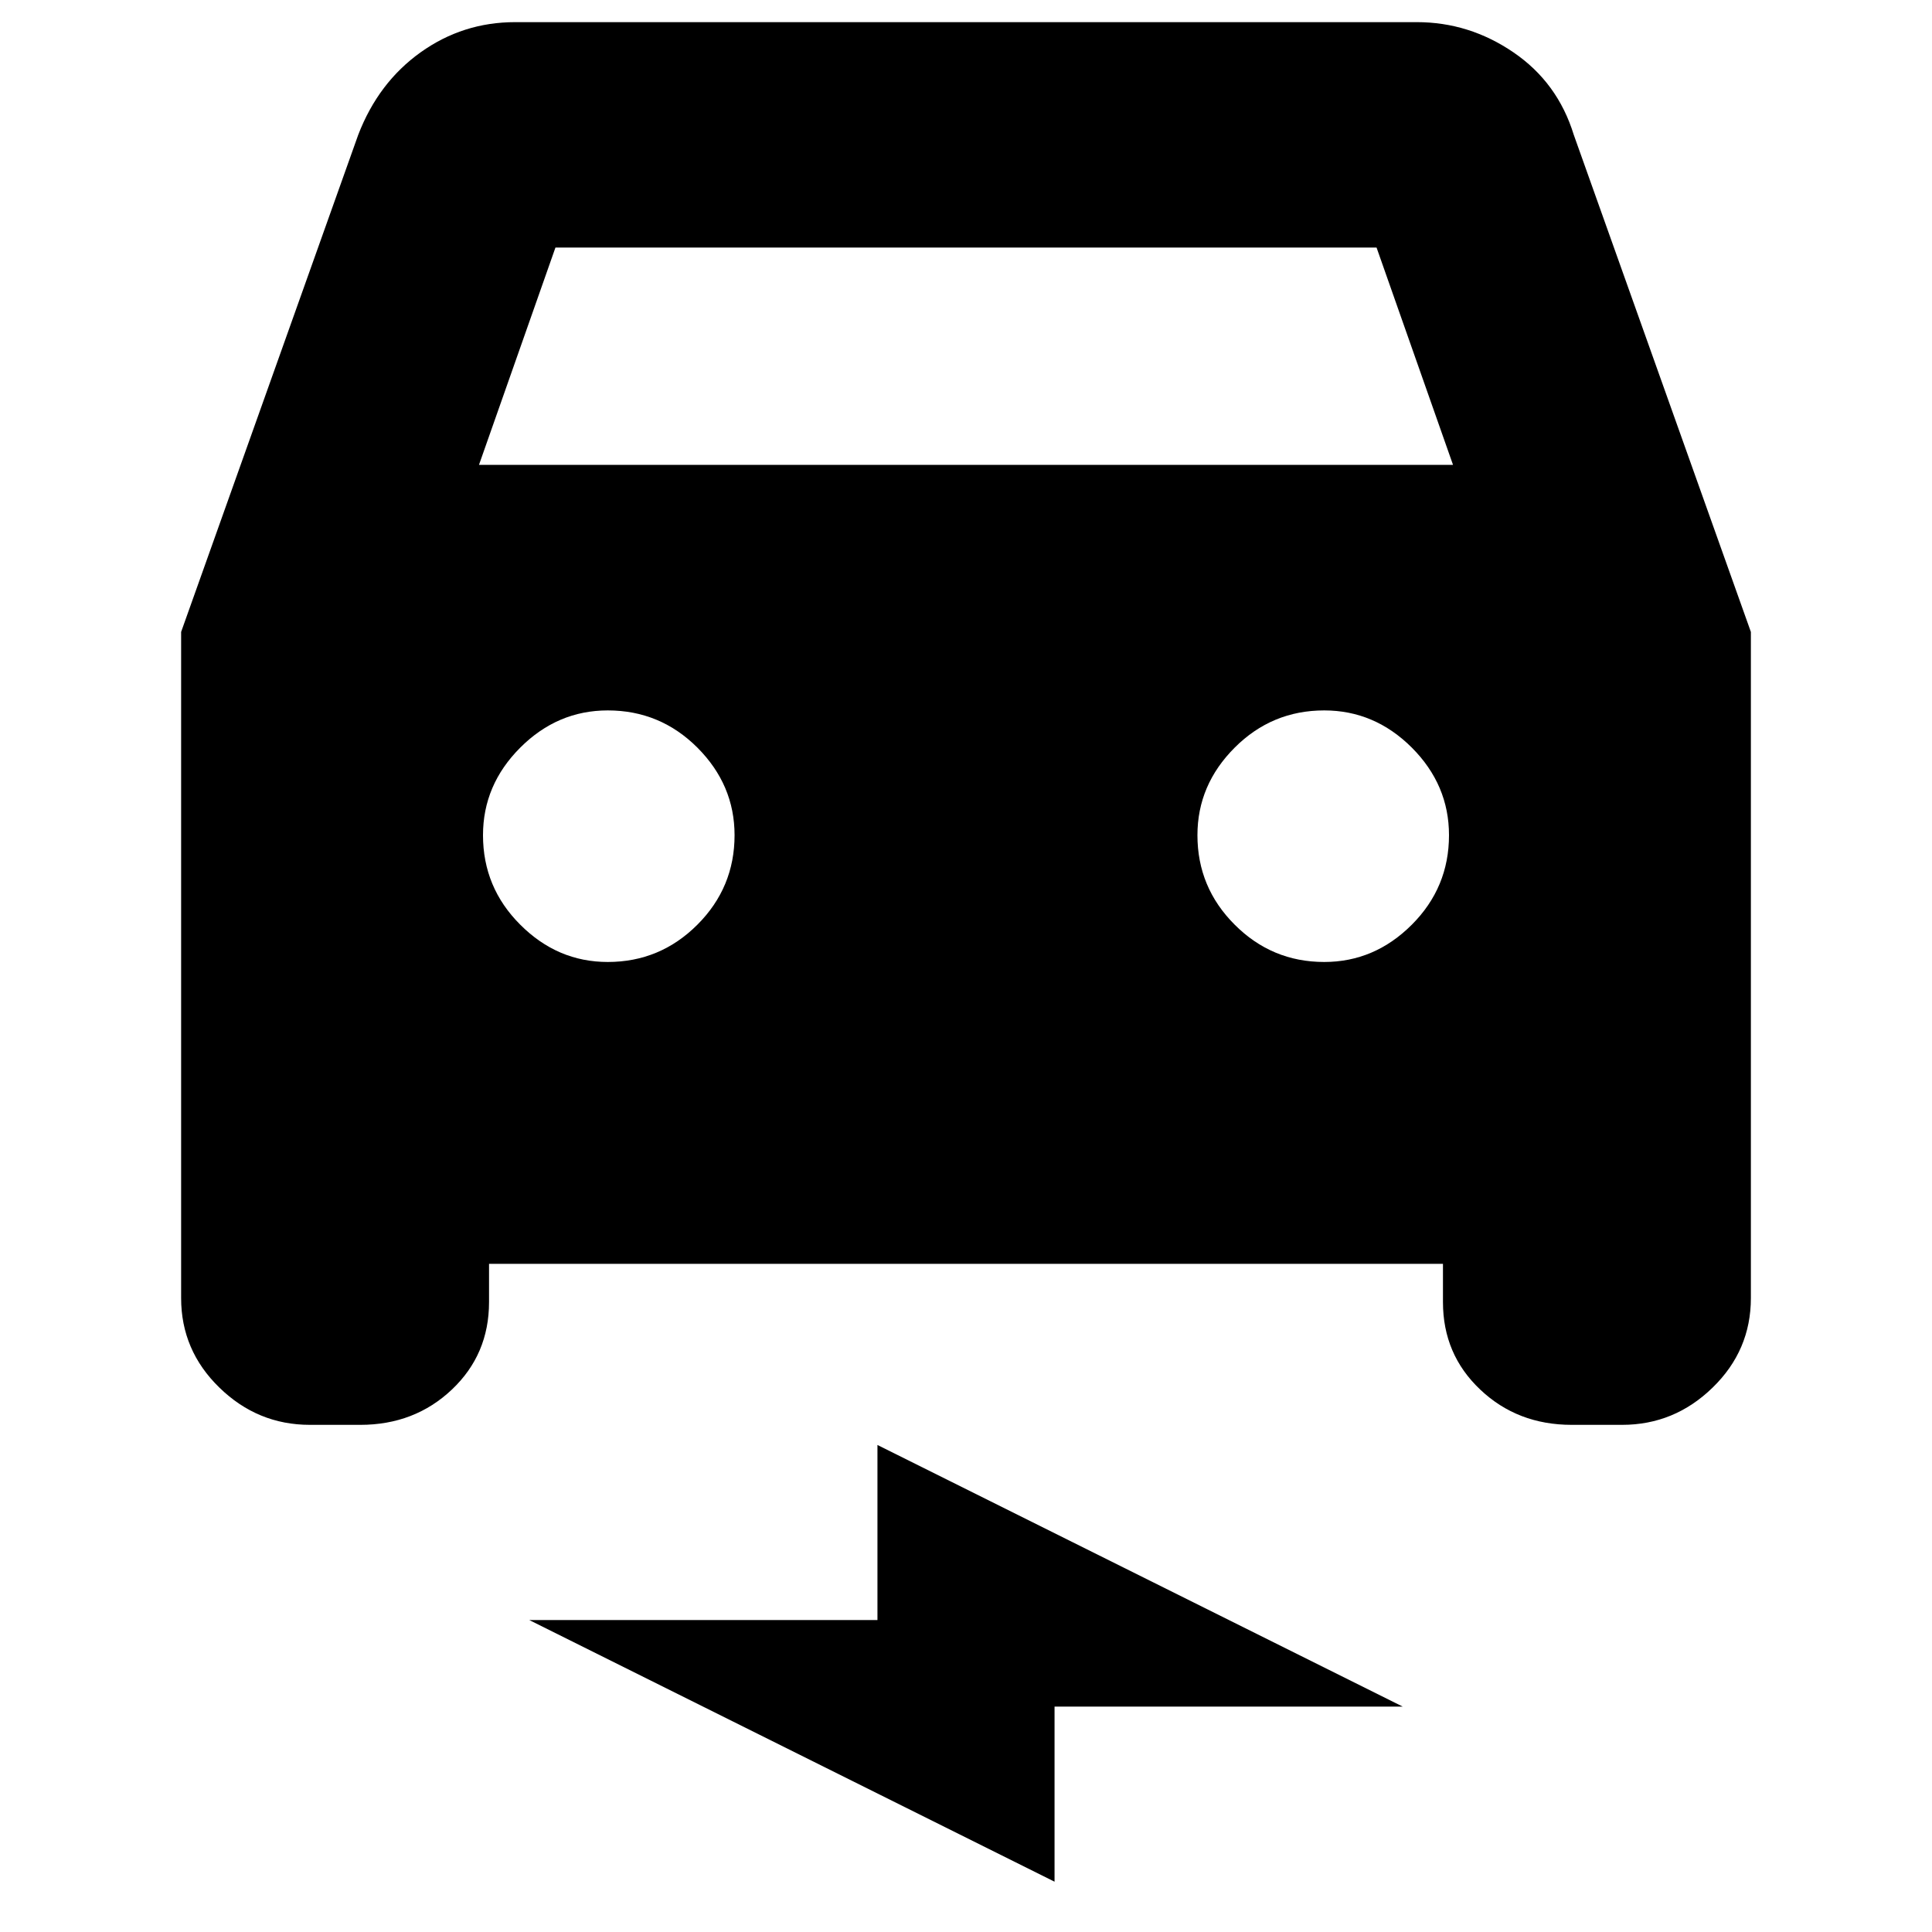 <svg xmlns="http://www.w3.org/2000/svg" height="24" width="24"><path d="M6.075 15.7v.475q0 .65-.462 1.087-.463.438-1.138.438H3.85q-.65 0-1.125-.463-.475-.462-.475-1.112V7.85l2.2-6.175q.25-.65.775-1.025Q5.75.275 6.4.275h11.2q.65 0 1.2.375.55.375.75 1.025l2.2 6.175v8.275q0 .65-.475 1.112-.475.463-1.125.463h-.625q-.675 0-1.137-.438-.463-.437-.463-1.087V15.7ZM5.95 5.775h12.1l-.95-2.7H6.9Zm1.6 6.175q.65 0 1.113-.463.462-.462.462-1.112 0-.625-.462-1.088-.463-.462-1.113-.462-.625 0-1.087.462Q6 9.75 6 10.375q0 .65.463 1.112.462.463 1.087.463Zm8.9 0q.625 0 1.088-.463.462-.462.462-1.112 0-.625-.462-1.088-.463-.462-1.088-.462-.65 0-1.112.462-.463.463-.463 1.088 0 .65.463 1.112.462.463 1.112.463ZM13.1 23.375l-6.525-3.25H10.9V17.95l6.525 3.25H13.1Z"/></svg>